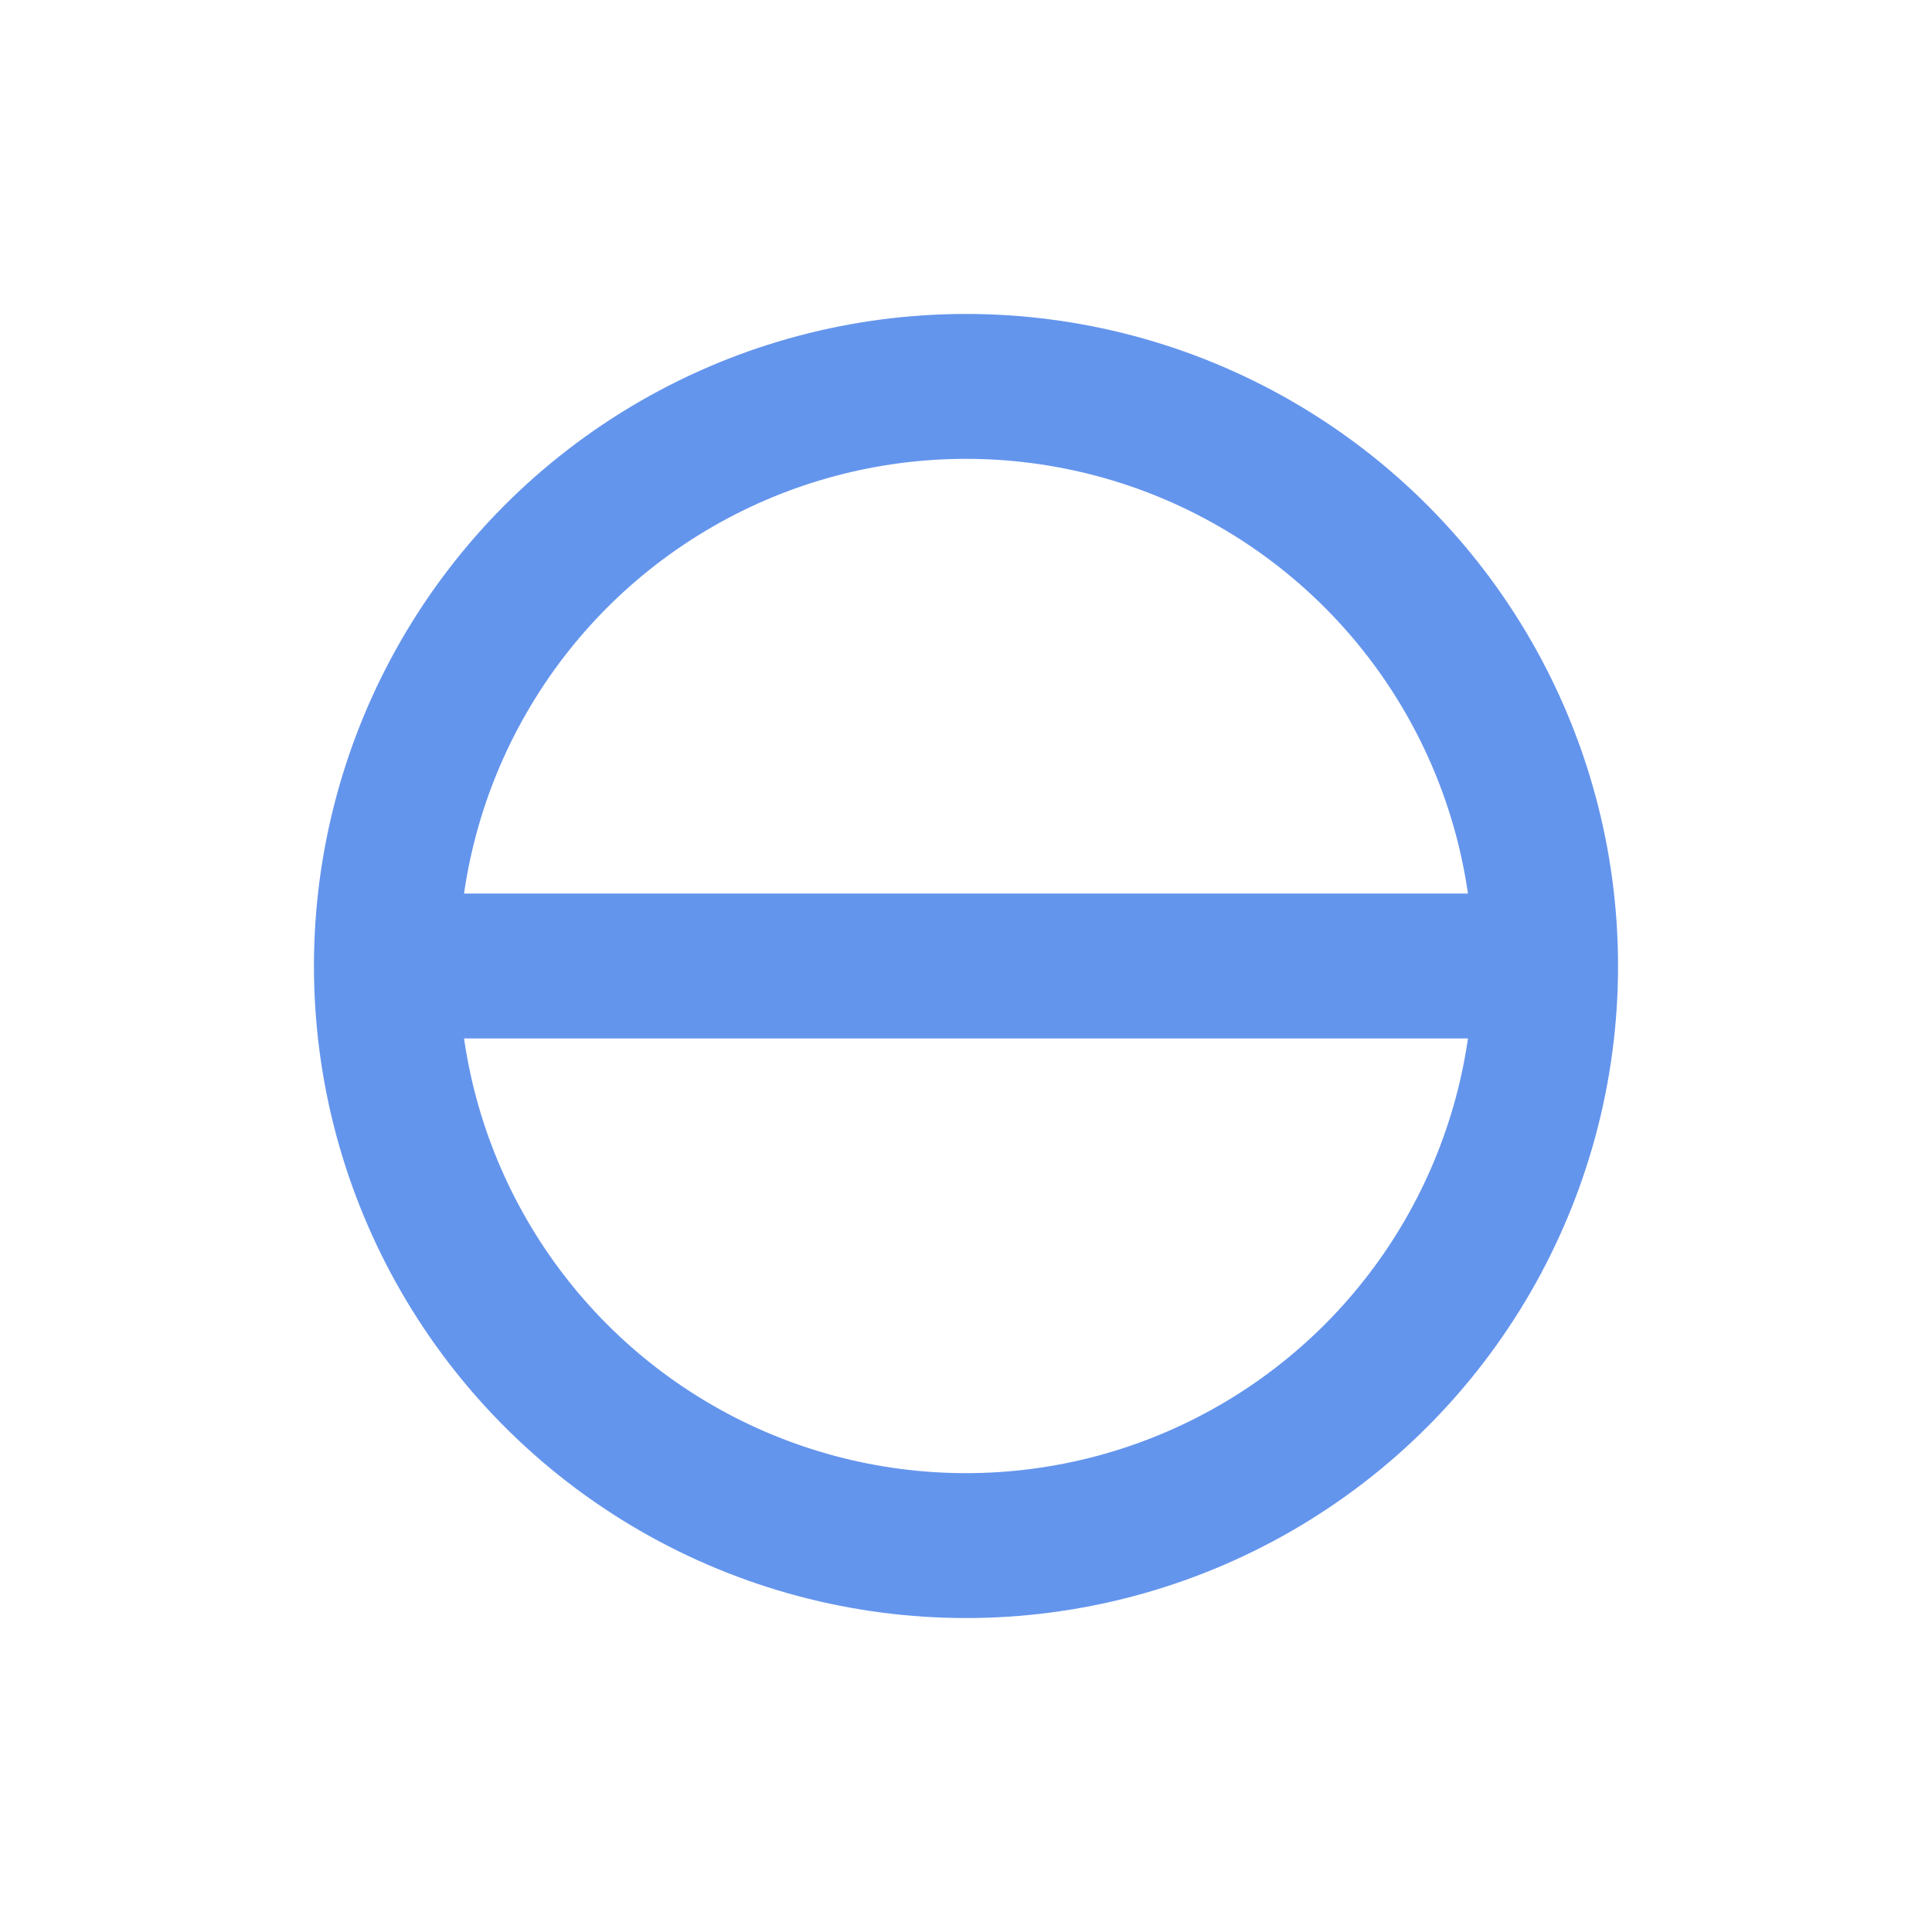 <?xml version="1.0" encoding="utf-8"?>
<svg width="20" height="20" xmlns="http://www.w3.org/2000/svg">
  <g>
    <circle cx="10" cy="10" r="6" style="stroke:cornflowerblue; stroke-width:1.5;" fill="transparent" />
    <line x1="4" y1="10" x2="16" y2="10" style="stroke:cornflowerblue; stroke-width:1.5;" />
  </g>
</svg>